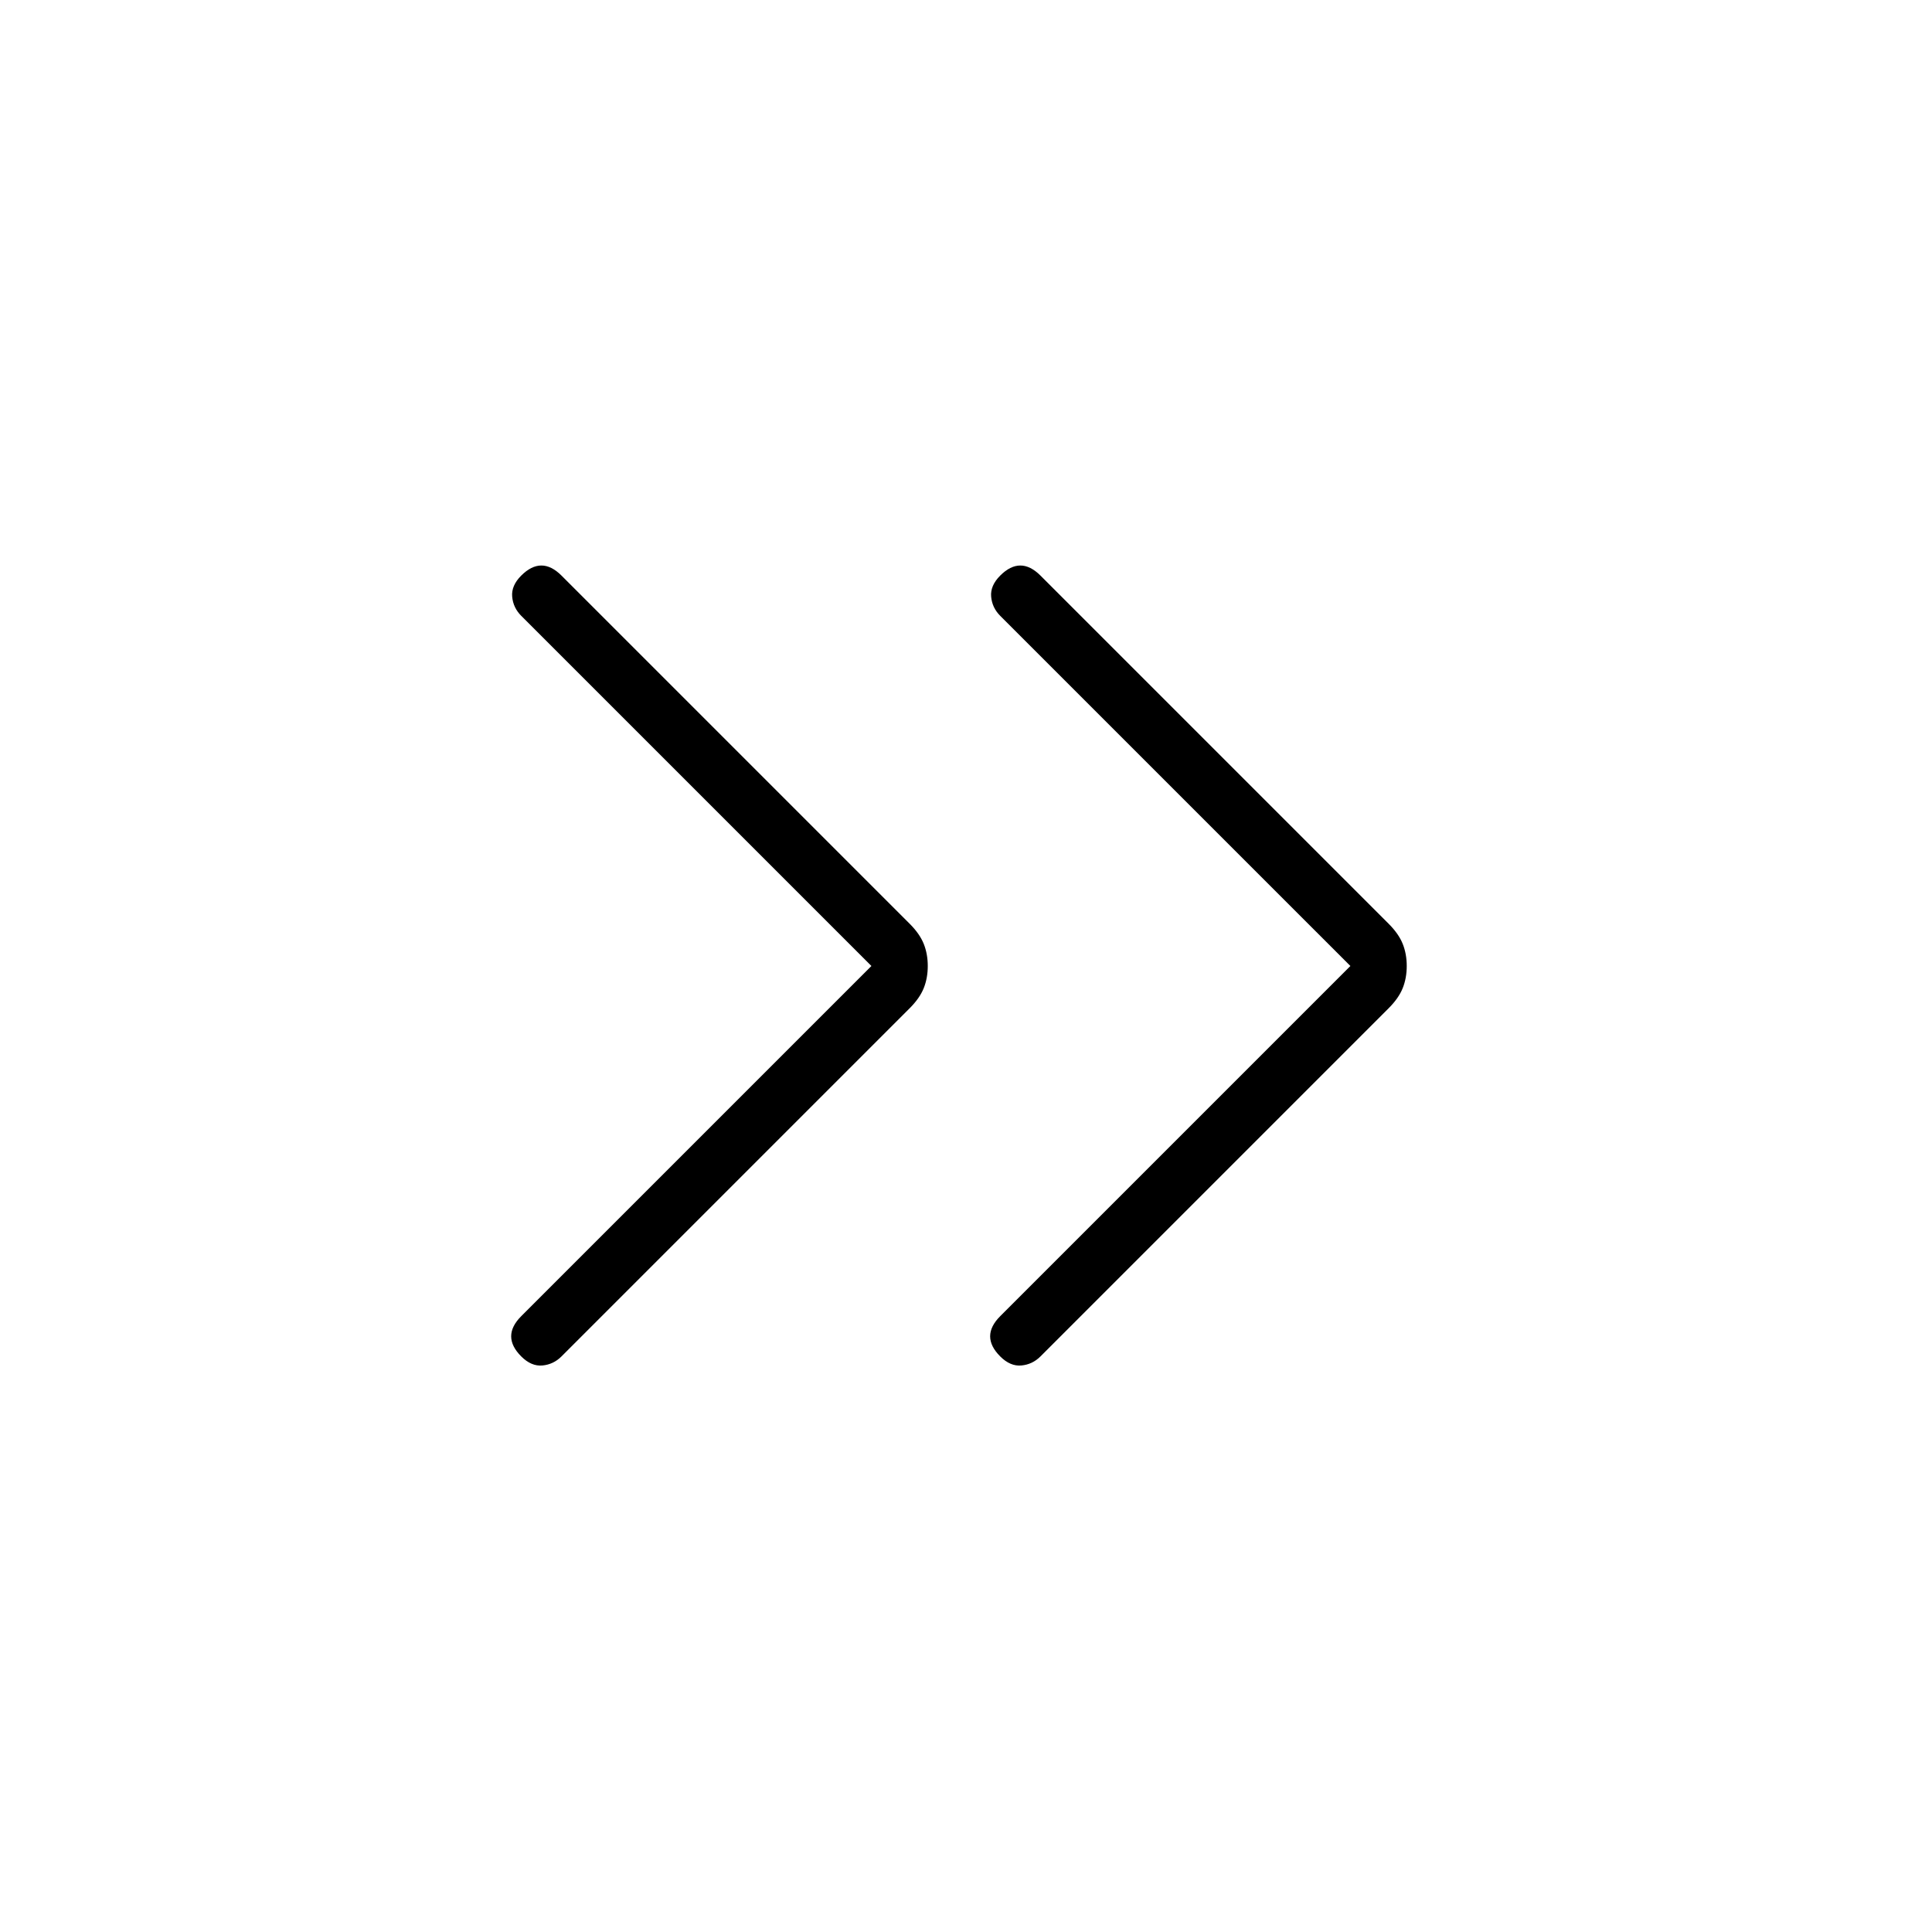 <svg xmlns="http://www.w3.org/2000/svg" height="24" viewBox="0 -960 960 960" width="24"><path d="M433-480 259-654q-4-4-4.5-9.5T259-674q5-5 10-5t10 5l173 173q5 5 7 10t2 11q0 6-2 11t-7 10L279-286q-4 4-9.5 4.5T259-286q-5-5-5-10t5-10l174-174Zm238 0L497-654q-4-4-4.5-9.5T497-674q5-5 10-5t10 5l173 173q5 5 7 10t2 11q0 6-2 11t-7 10L517-286q-4 4-9.5 4.5T497-286q-5-5-5-10t5-10l174-174Z"/></svg>